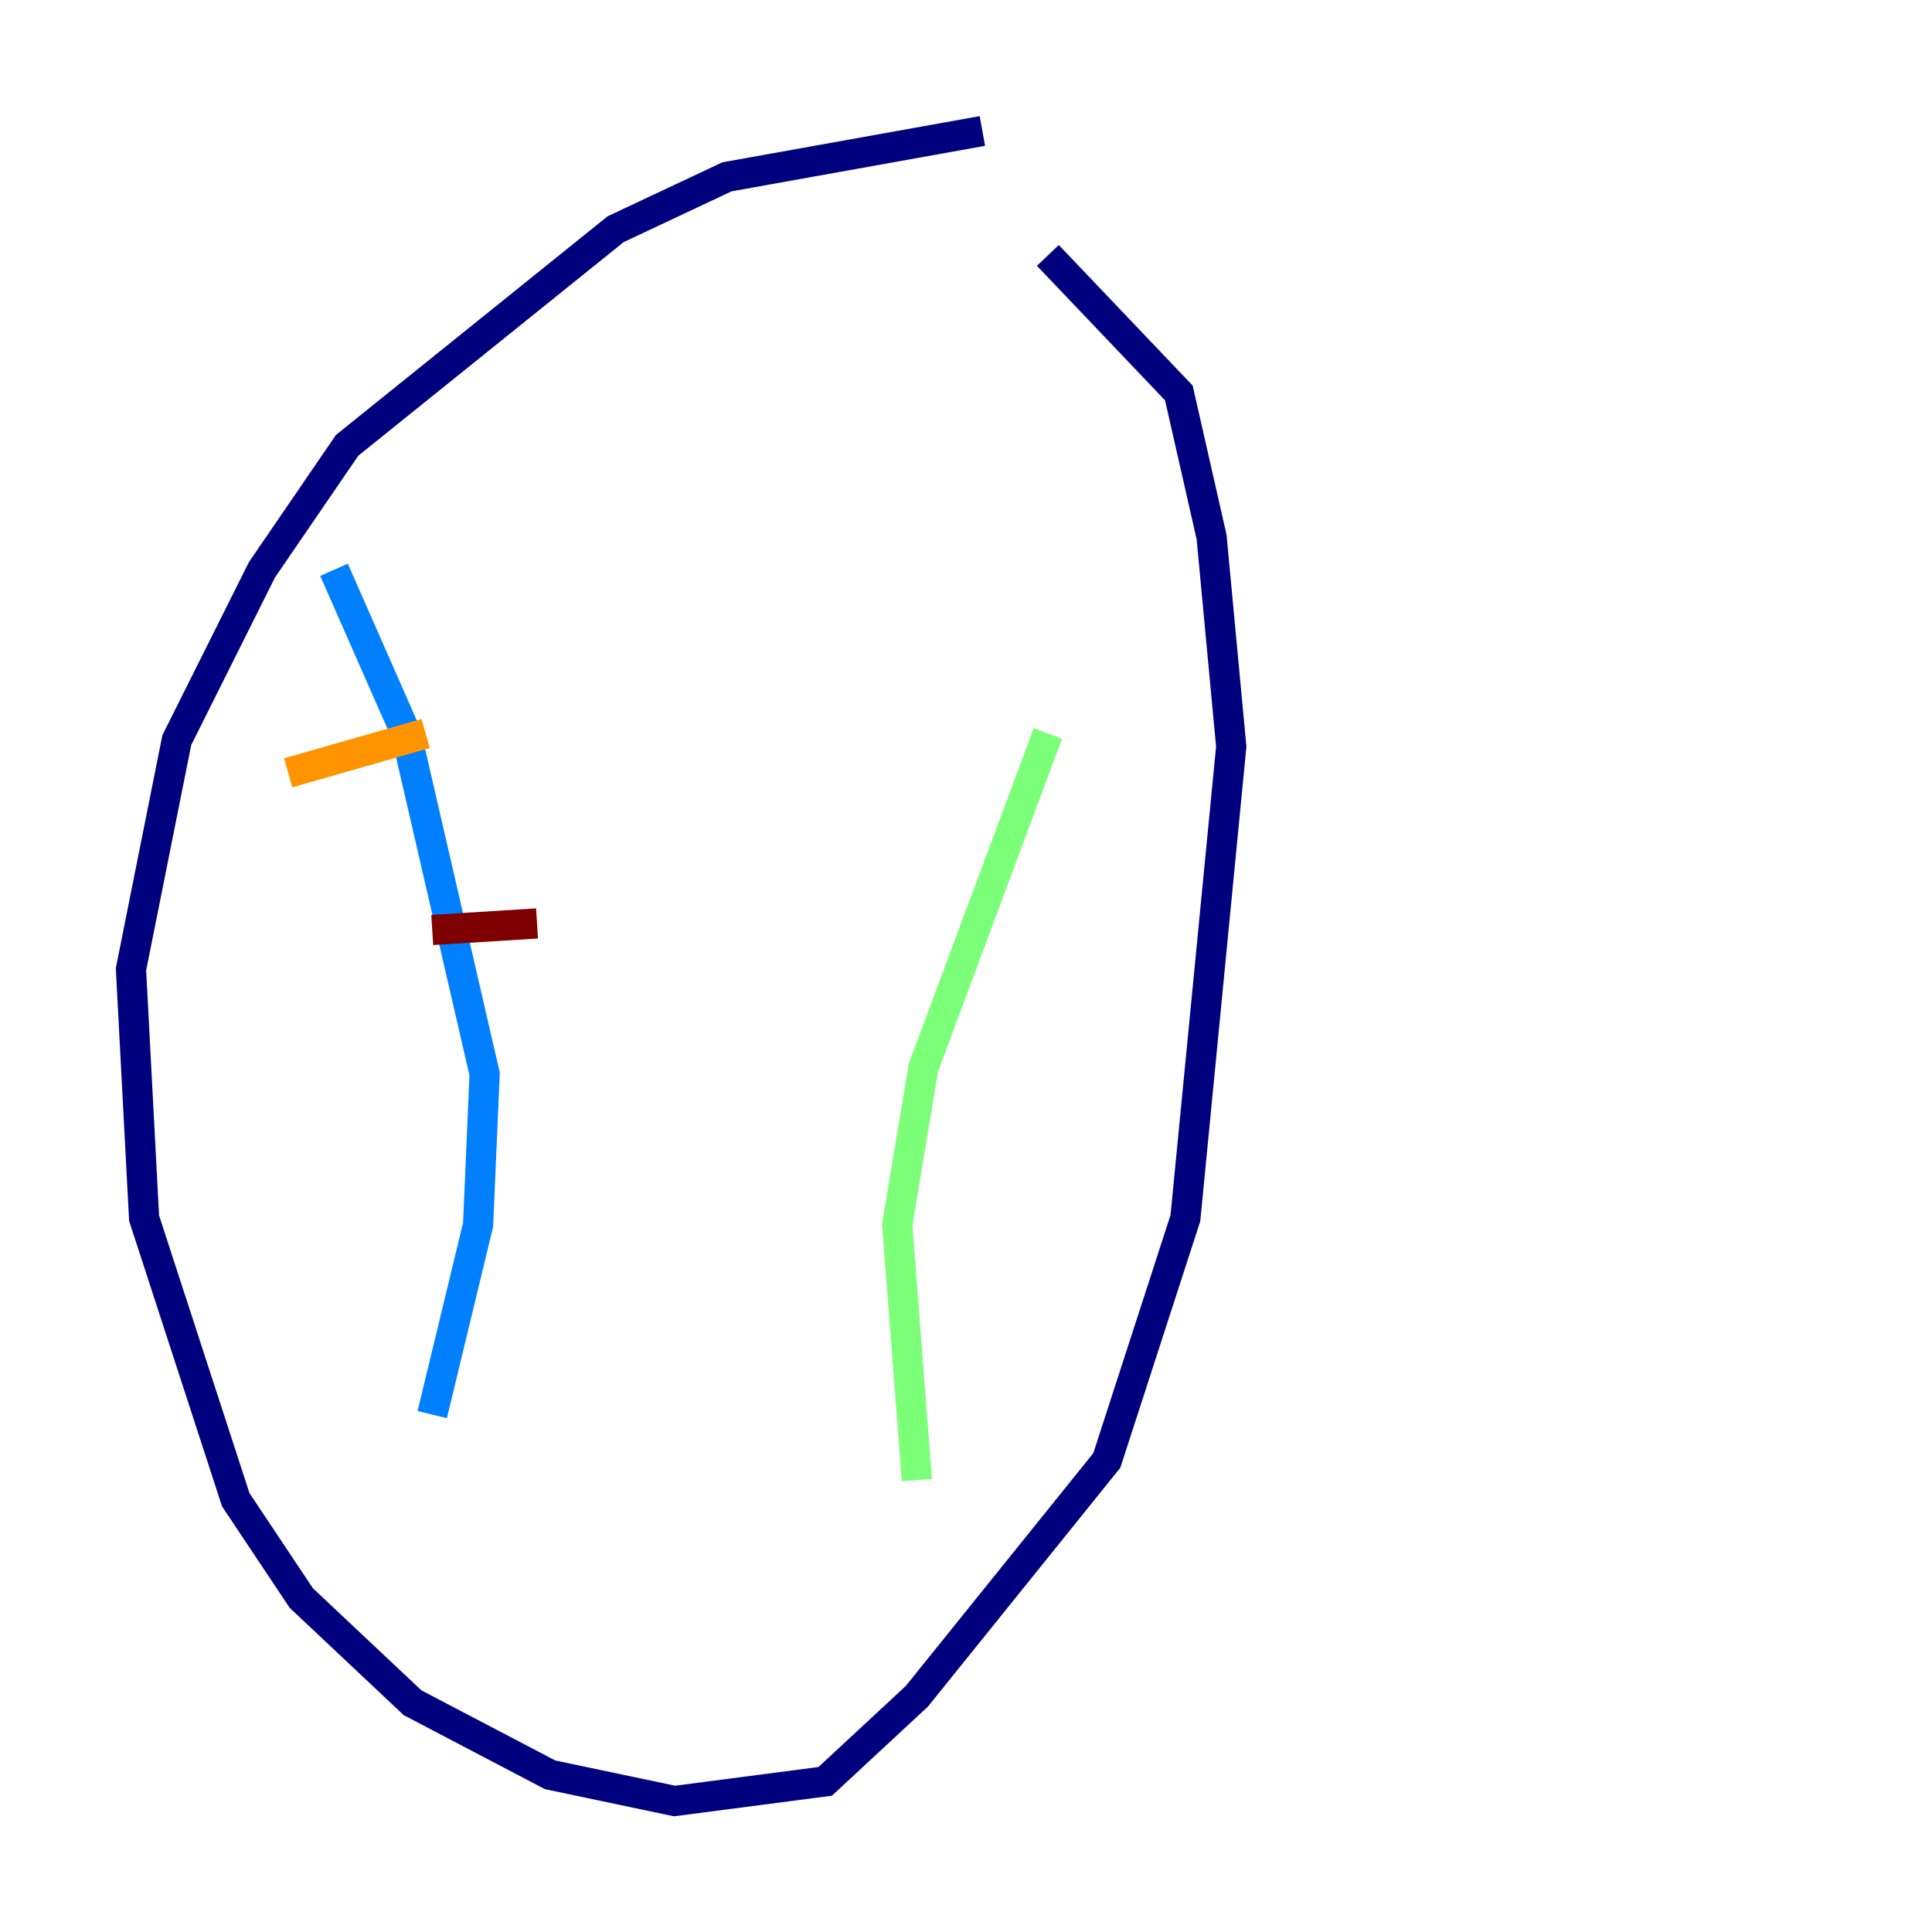<?xml version="1.0" encoding="utf-8" ?>
<svg baseProfile="tiny" height="128" version="1.2" viewBox="0,0,128,128" width="128" xmlns="http://www.w3.org/2000/svg" xmlns:ev="http://www.w3.org/2001/xml-events" xmlns:xlink="http://www.w3.org/1999/xlink"><defs /><polyline fill="none" points="65.085,8.678 48.163,11.715 40.786,15.186 22.997,29.505 17.356,37.749 11.715,49.031 8.678,64.217 9.546,80.705 15.62,99.363 19.959,105.871 27.336,112.814 36.447,117.586 44.691,119.322 54.671,118.02 60.746,112.38 73.329,96.759 78.536,80.705 81.573,49.464 80.271,35.58 78.102,26.034 69.424,16.922" stroke="#00007f" stroke-width="2" /><polyline fill="none" points="22.129,37.749 26.902,48.597 32.108,71.159 31.675,81.139 28.637,93.722" stroke="#0080ff" stroke-width="2" /><polyline fill="none" points="69.424,48.597 61.18,70.725 59.444,81.139 60.746,98.061" stroke="#7cff79" stroke-width="2" /><polyline fill="none" points="19.091,51.2 28.203,48.597" stroke="#ff9400" stroke-width="2" /><polyline fill="none" points="28.637,61.614 35.58,61.18" stroke="#7f0000" stroke-width="2" /></svg>